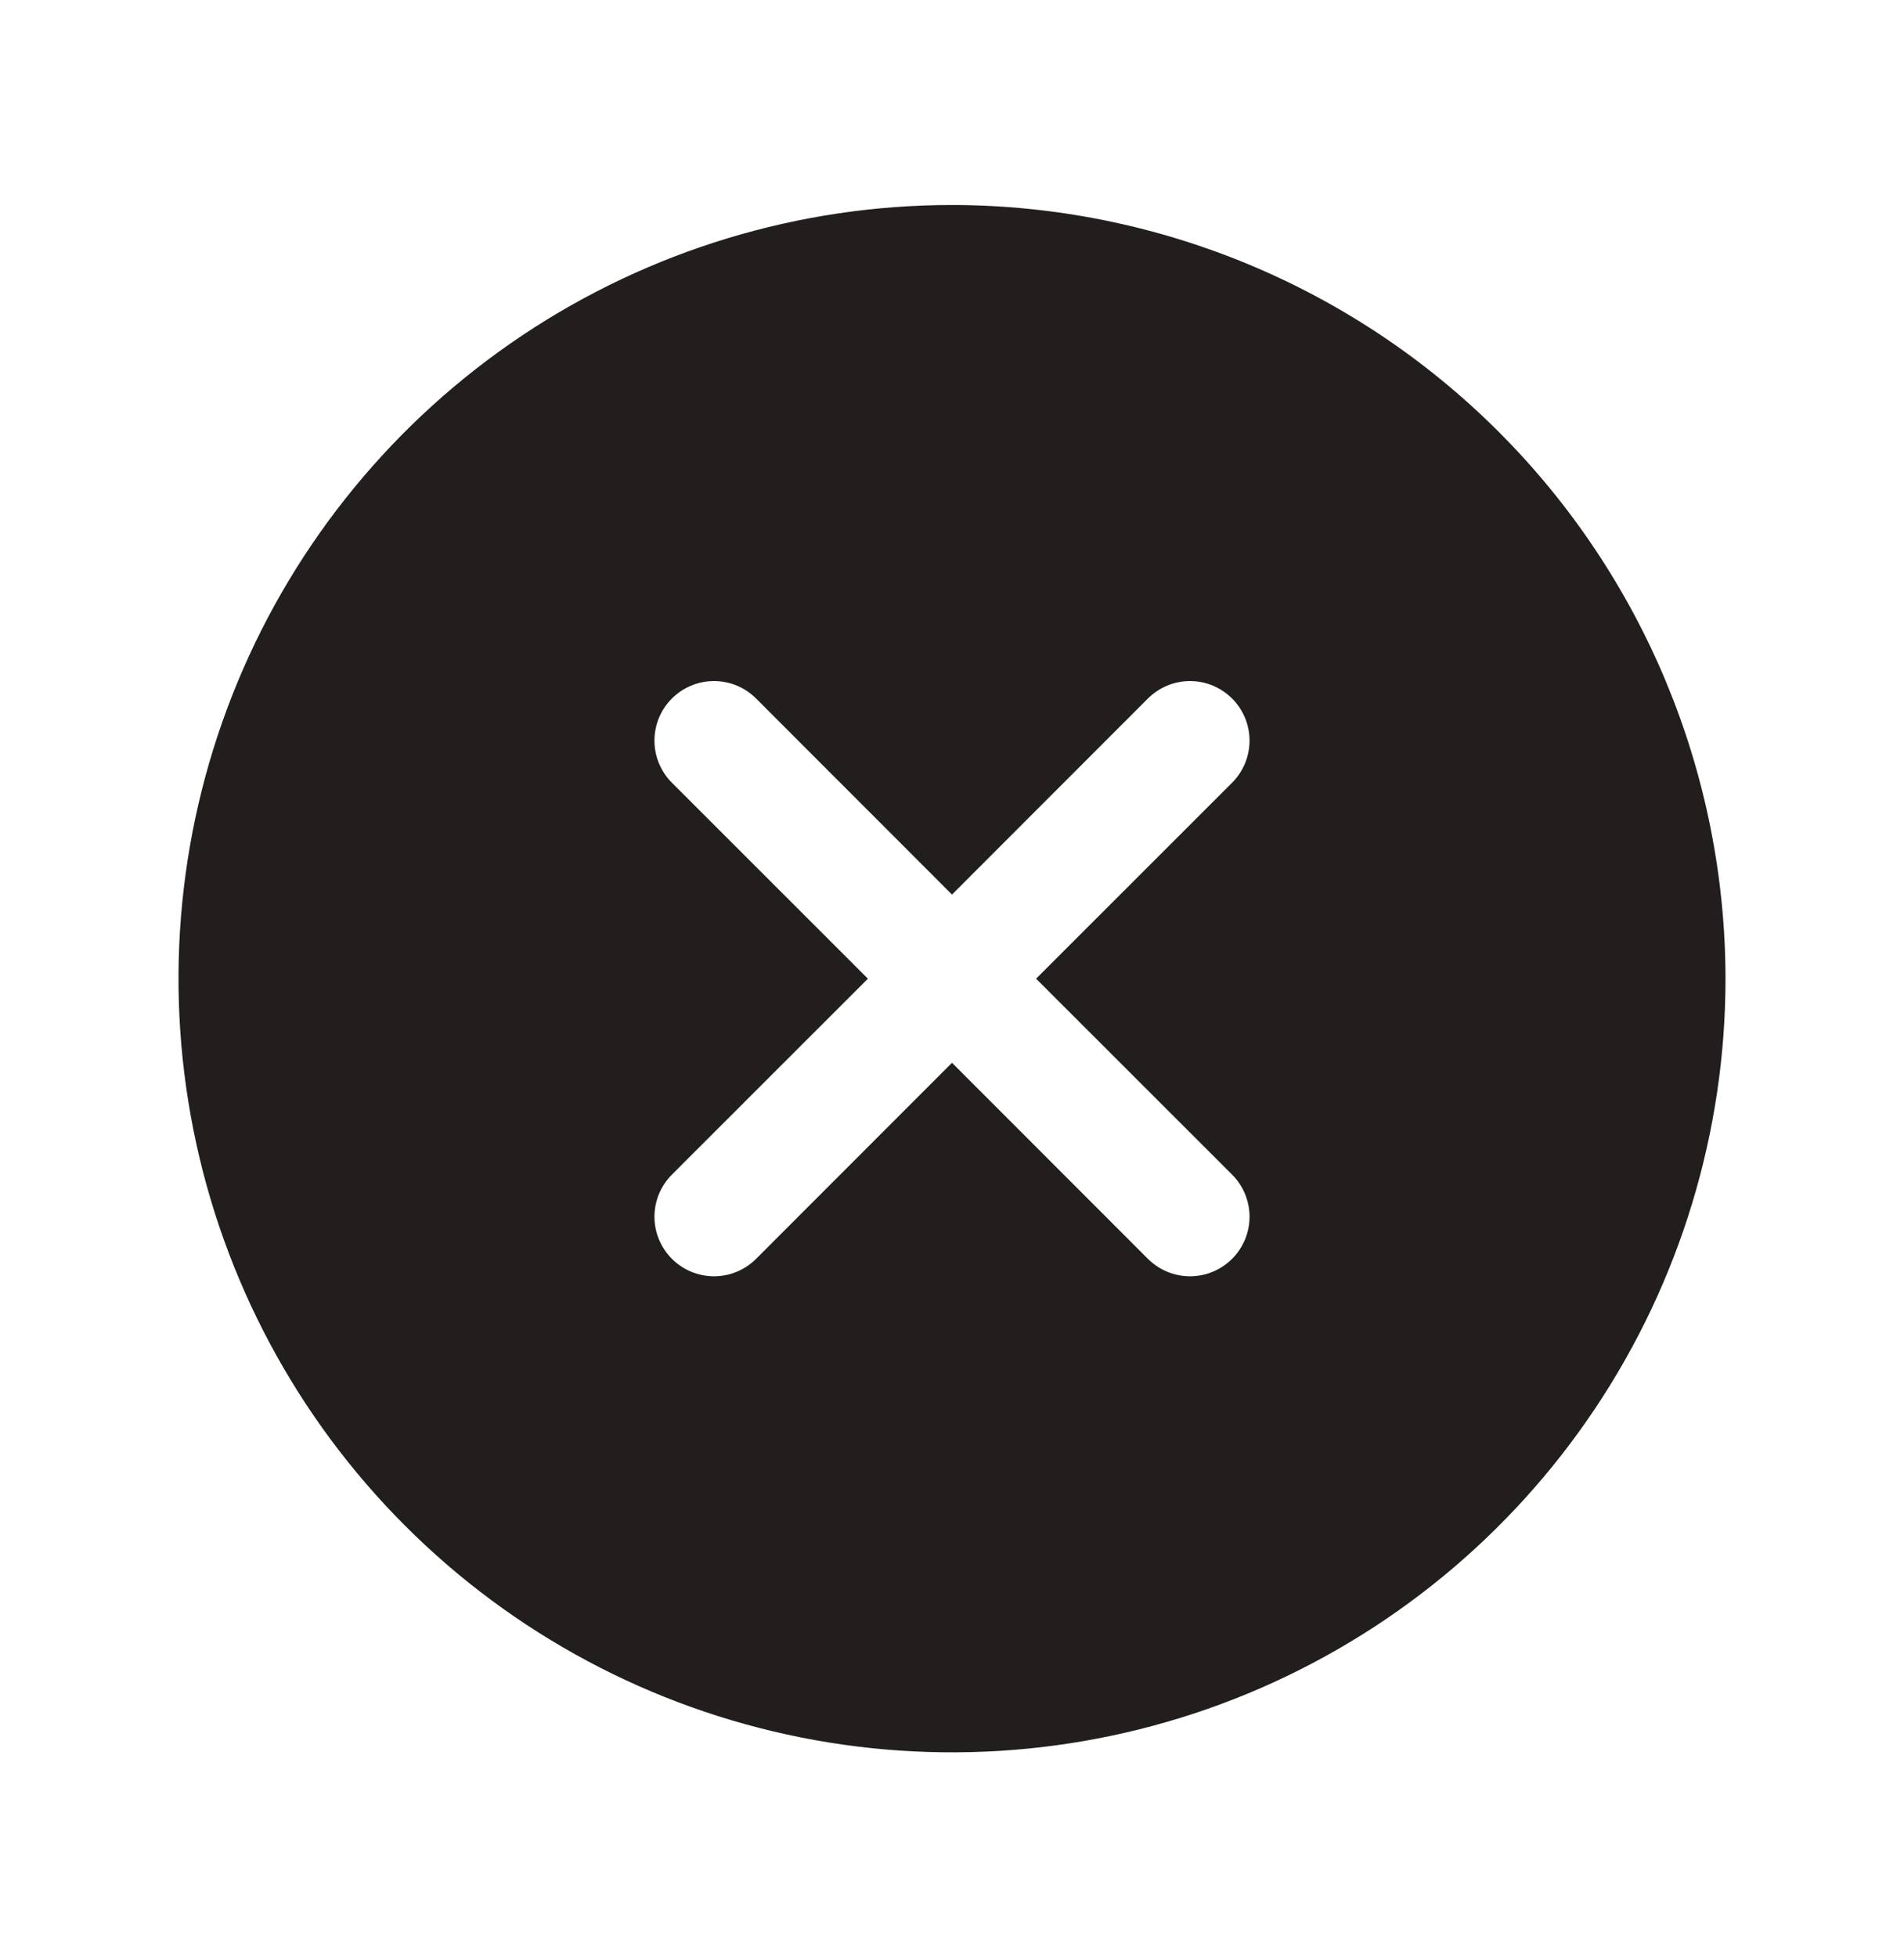 <svg width="36" height="37" viewBox="0 0 36 37" fill="none" xmlns="http://www.w3.org/2000/svg">
<path d="M18 3.875C15.107 3.875 12.28 4.733 9.875 6.34C7.47 7.947 5.595 10.231 4.488 12.903C3.381 15.576 3.092 18.516 3.656 21.353C4.22 24.19 5.613 26.796 7.659 28.841C9.704 30.887 12.31 32.28 15.147 32.844C17.984 33.408 20.924 33.119 23.597 32.012C26.269 30.905 28.553 29.03 30.16 26.625C31.767 24.22 32.625 21.393 32.625 18.5C32.621 14.623 31.079 10.905 28.337 8.163C25.595 5.421 21.878 3.879 18 3.875ZM23.296 22.204C23.401 22.309 23.483 22.433 23.54 22.569C23.596 22.706 23.626 22.852 23.626 23C23.626 23.148 23.596 23.294 23.54 23.431C23.483 23.567 23.401 23.691 23.296 23.796C23.191 23.901 23.067 23.983 22.931 24.04C22.794 24.096 22.648 24.126 22.5 24.126C22.352 24.126 22.206 24.096 22.069 24.04C21.933 23.983 21.809 23.901 21.704 23.796L18 20.09L14.296 23.796C14.191 23.901 14.067 23.983 13.931 24.04C13.794 24.096 13.648 24.126 13.5 24.126C13.352 24.126 13.206 24.096 13.069 24.04C12.933 23.983 12.809 23.901 12.704 23.796C12.6 23.691 12.517 23.567 12.46 23.431C12.403 23.294 12.374 23.148 12.374 23C12.374 22.852 12.403 22.706 12.46 22.569C12.517 22.433 12.6 22.309 12.704 22.204L16.41 18.5L12.704 14.796C12.493 14.585 12.374 14.299 12.374 14C12.374 13.701 12.493 13.415 12.704 13.204C12.915 12.993 13.201 12.874 13.5 12.874C13.799 12.874 14.085 12.993 14.296 13.204L18 16.91L21.704 13.204C21.809 13.1 21.933 13.017 22.069 12.96C22.206 12.903 22.352 12.874 22.5 12.874C22.648 12.874 22.794 12.903 22.931 12.96C23.067 13.017 23.191 13.1 23.296 13.204C23.401 13.309 23.483 13.433 23.54 13.569C23.596 13.706 23.626 13.852 23.626 14C23.626 14.148 23.596 14.294 23.54 14.431C23.483 14.567 23.401 14.691 23.296 14.796L19.59 18.5L23.296 22.204Z" fill="#211E1D"/>
</svg>
